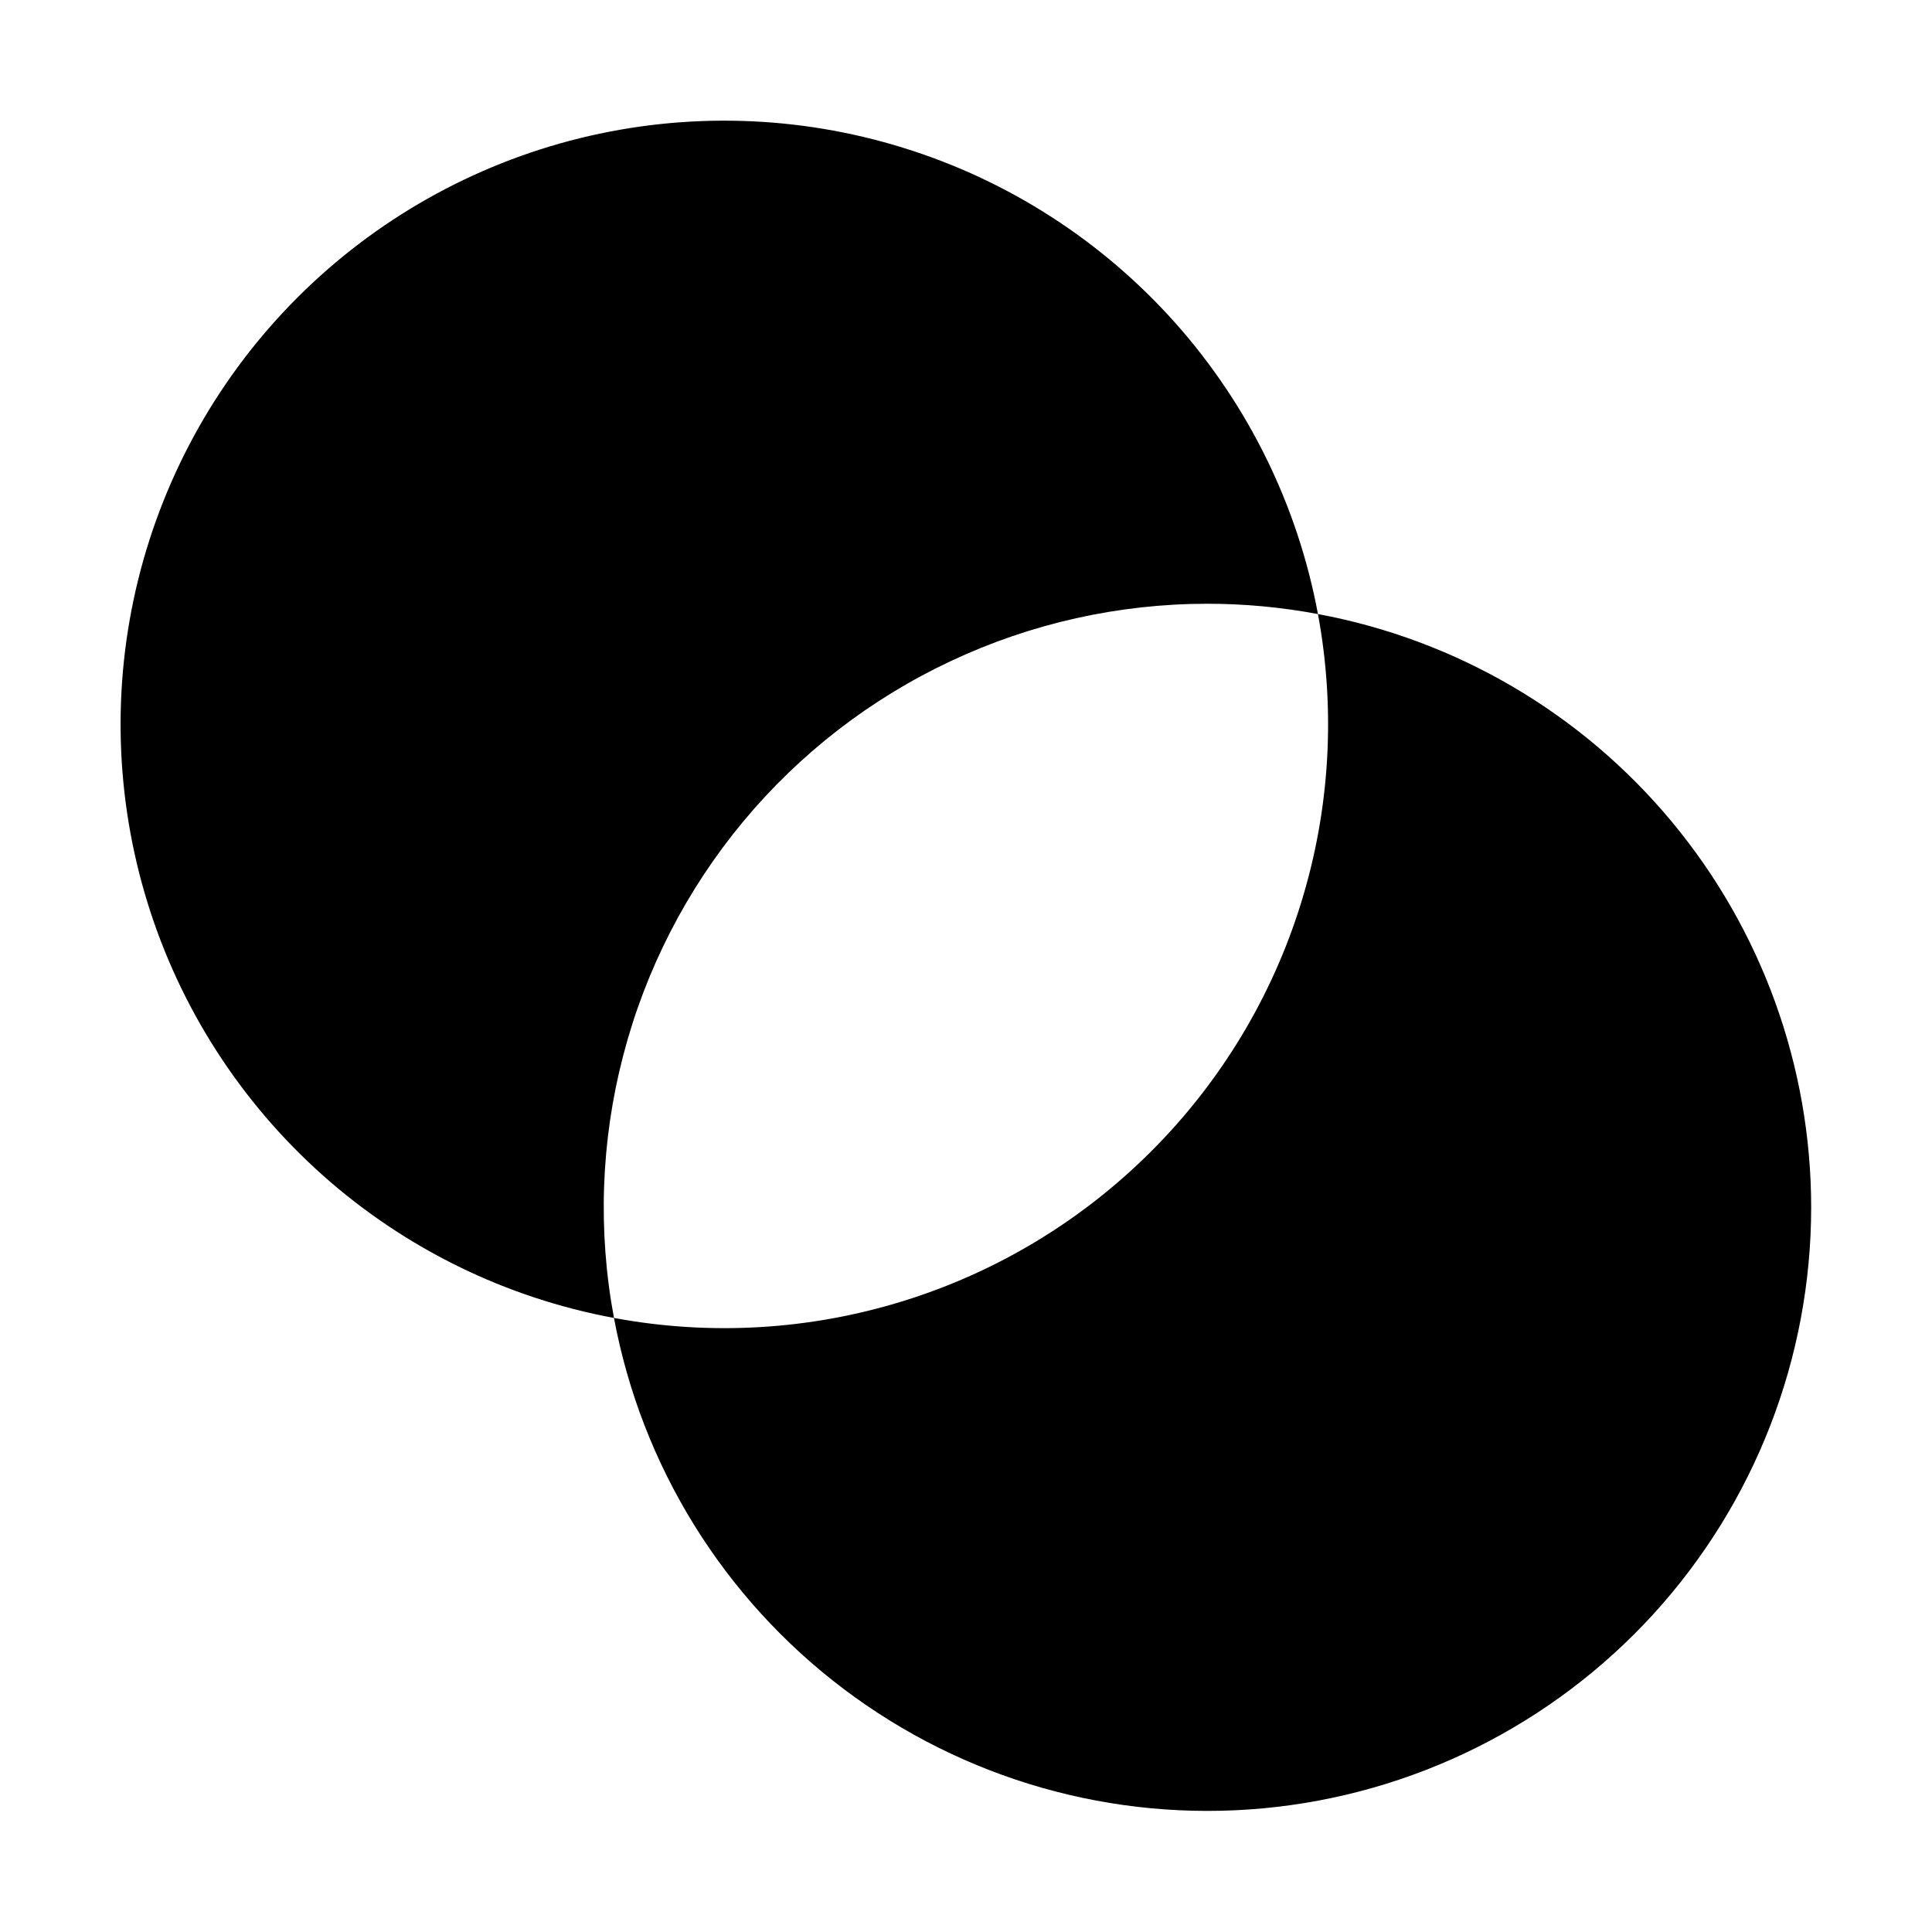 <svg width="24" height="24" viewBox="0 0 24 24" fill="none" xmlns="http://www.w3.org/2000/svg">
<path d="M22.499 15C22.498 16.869 21.799 18.67 20.539 20.051C19.279 21.431 17.549 22.292 15.688 22.464C13.827 22.636 11.969 22.106 10.478 20.979C8.987 19.853 7.97 18.21 7.627 16.372C8.824 16.595 10.057 16.523 11.22 16.162C12.383 15.802 13.44 15.163 14.301 14.302C15.162 13.441 15.801 12.384 16.161 11.221C16.522 10.058 16.594 8.825 16.372 7.628C18.093 7.948 19.648 8.86 20.767 10.207C21.886 11.553 22.499 13.249 22.499 15ZM14.999 7.5C15.46 7.5 15.919 7.543 16.372 7.628C16.122 6.284 15.51 5.035 14.602 4.014C13.694 2.994 12.525 2.24 11.22 1.836C9.915 1.431 8.525 1.39 7.198 1.718C5.872 2.046 4.661 2.73 3.695 3.696C2.729 4.662 2.045 5.873 1.717 7.199C1.389 8.525 1.43 9.916 1.835 11.221C2.239 12.525 2.993 13.695 4.013 14.603C5.034 15.511 6.284 16.123 7.627 16.372C7.425 15.29 7.464 14.176 7.742 13.111C8.019 12.045 8.528 11.054 9.231 10.207C9.935 9.36 10.817 8.678 11.814 8.211C12.81 7.743 13.898 7.5 14.999 7.5Z" fill="black"/>
</svg>
